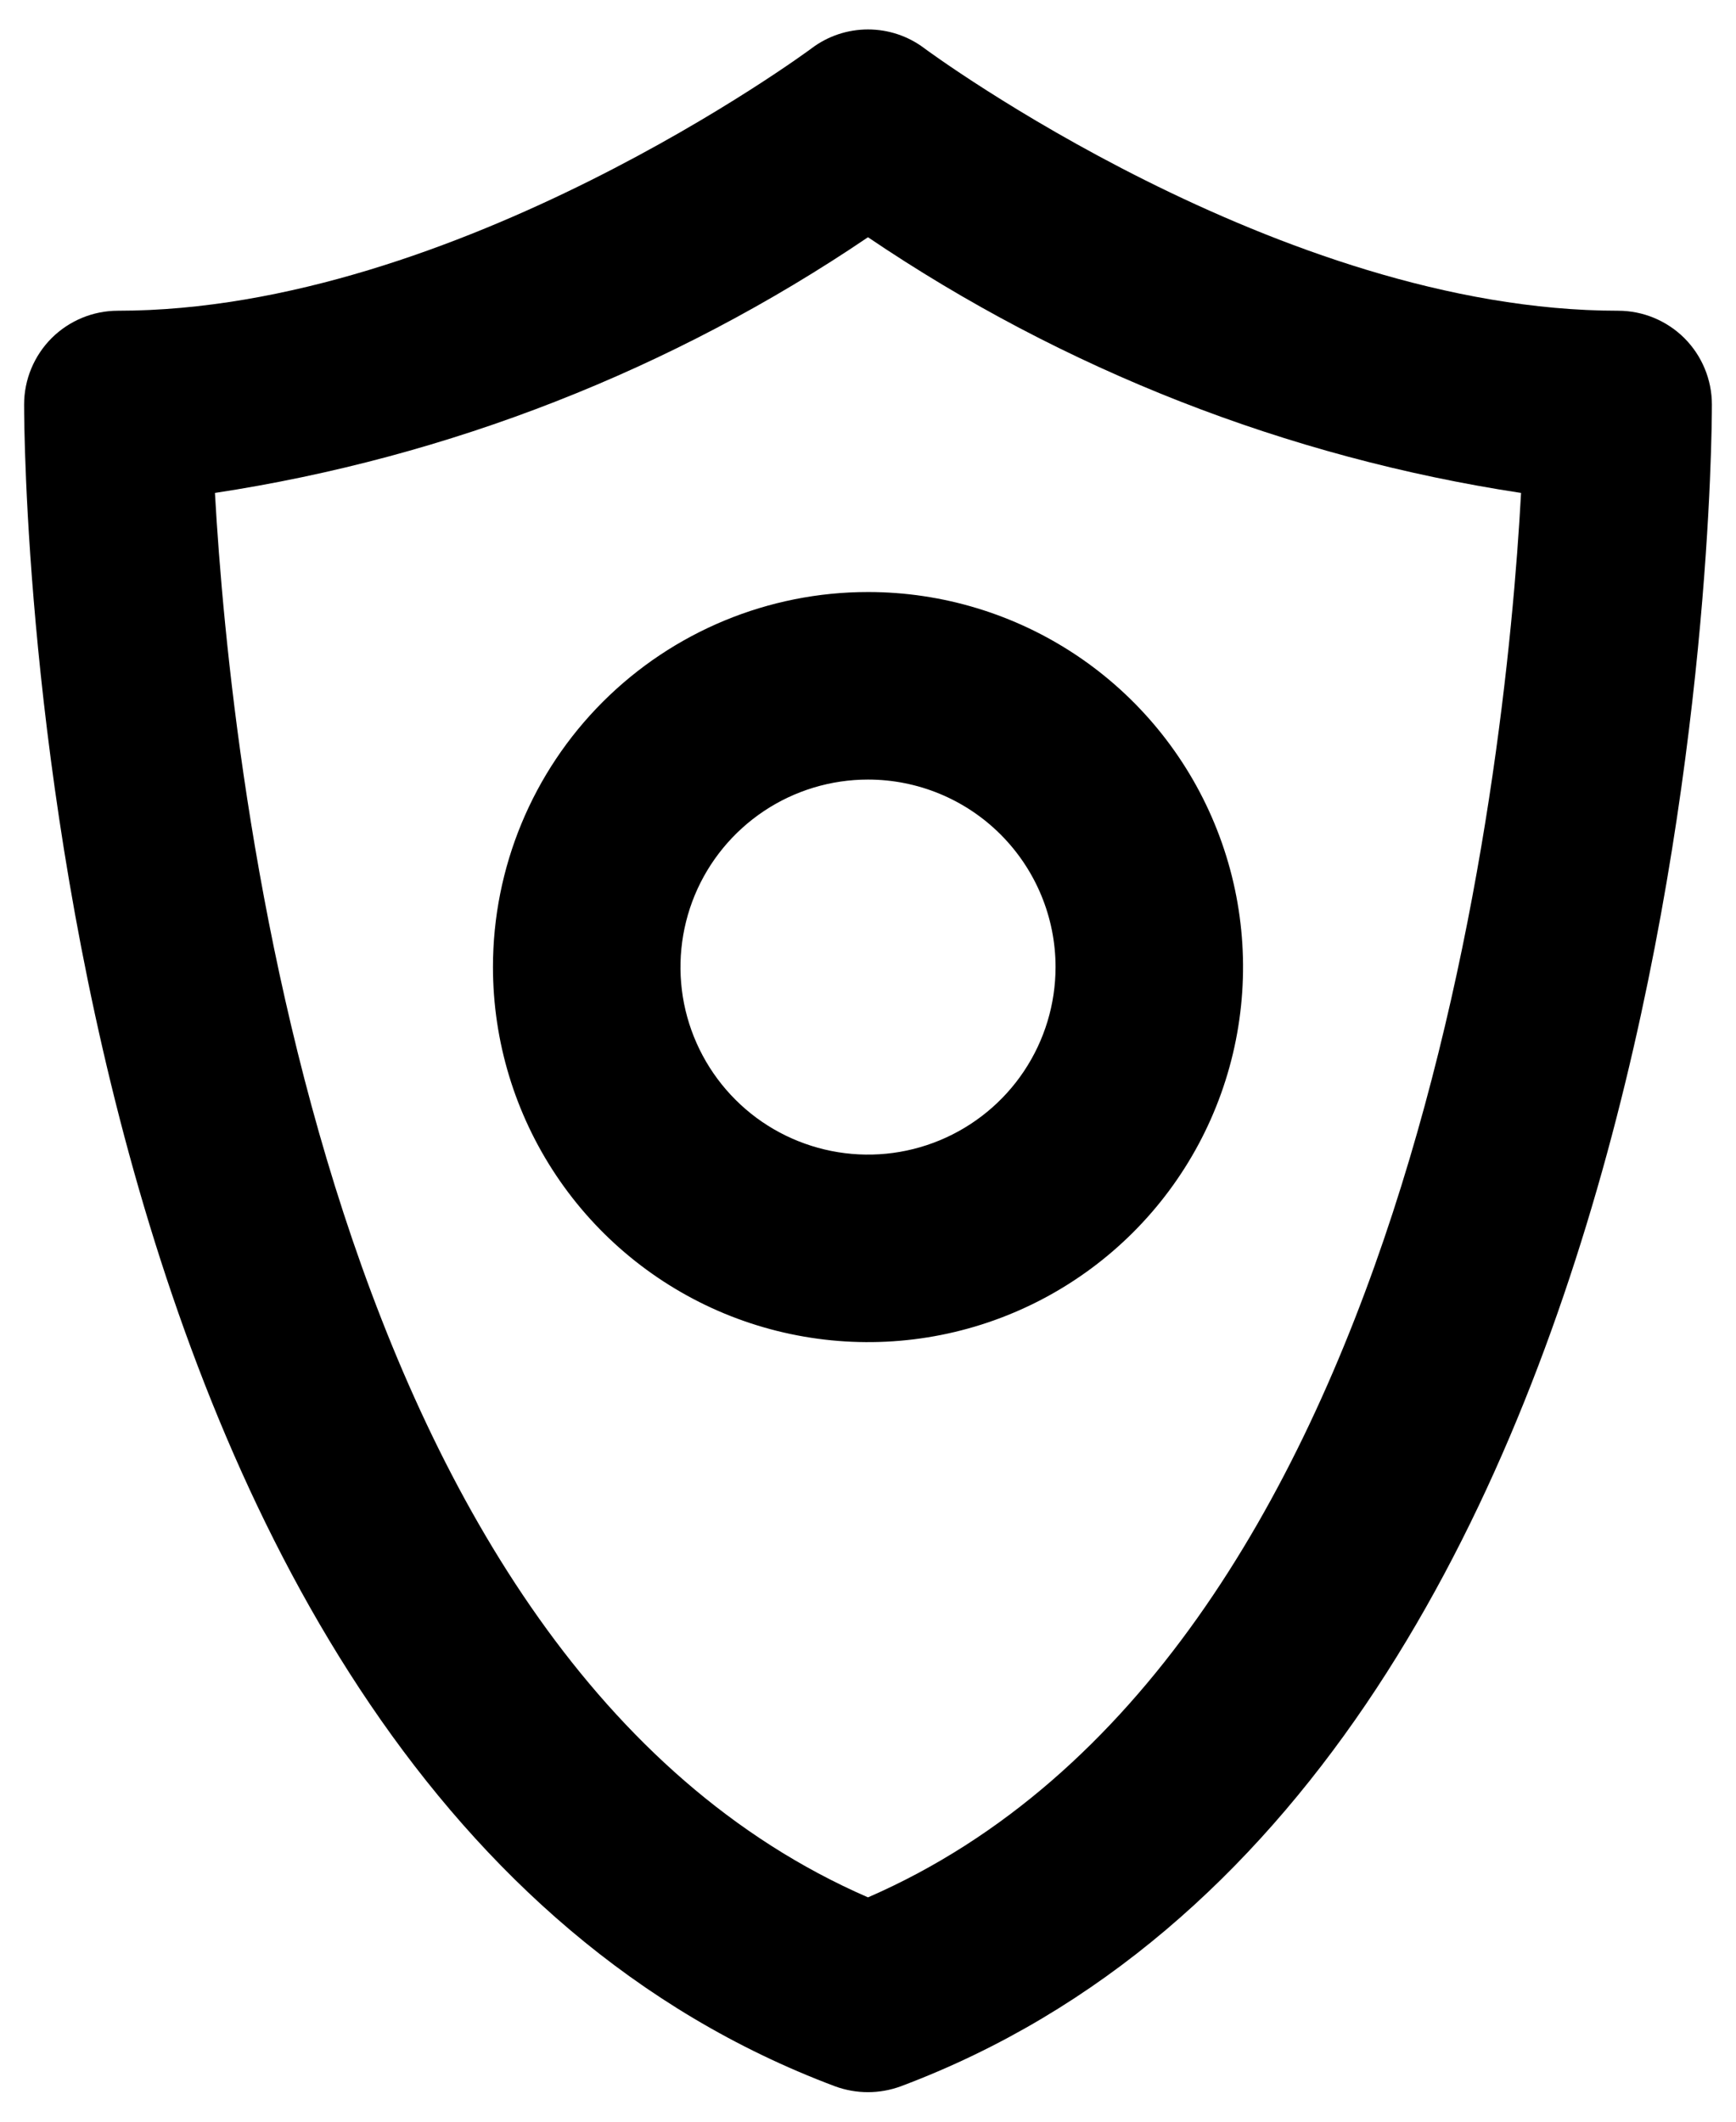 <svg width="27" height="33" viewBox="0 0 27 33" fill="none" xmlns="http://www.w3.org/2000/svg">
<path d="M25.167 4.833C19.904 4.833 14.429 0.791 14.375 0.75C14.123 0.56 13.816 0.458 13.5 0.458C13.184 0.458 12.877 0.56 12.625 0.75C12.571 0.791 7.096 4.833 1.833 4.833C1.447 4.833 1.076 4.987 0.802 5.26C0.529 5.534 0.375 5.905 0.375 6.291C0.375 7.166 0.521 27.771 12.988 32.45C13.318 32.571 13.68 32.571 14.009 32.45C26.479 27.771 26.625 7.166 26.625 6.291C26.625 5.905 26.471 5.534 26.198 5.26C25.924 4.987 25.553 4.833 25.167 4.833ZM13.5 29.511C5.042 25.833 3.591 12.085 3.343 7.667C6.982 7.113 10.452 5.754 13.5 3.69C16.548 5.754 20.018 7.113 23.657 7.667C23.417 12.085 21.958 25.833 13.5 29.511ZM7.667 15.041C7.667 16.195 8.009 17.323 8.65 18.282C9.291 19.241 10.202 19.989 11.268 20.431C12.334 20.872 13.507 20.988 14.638 20.763C15.77 20.538 16.809 19.982 17.625 19.166C18.441 18.35 18.996 17.311 19.221 16.179C19.446 15.048 19.331 13.875 18.889 12.809C18.448 11.743 17.7 10.832 16.741 10.191C15.781 9.55 14.654 9.208 13.5 9.208C11.953 9.208 10.469 9.823 9.375 10.917C8.281 12.011 7.667 13.494 7.667 15.041ZM16.417 15.041C16.417 15.618 16.246 16.182 15.925 16.662C15.605 17.141 15.149 17.515 14.616 17.736C14.083 17.957 13.497 18.015 12.931 17.902C12.365 17.789 11.845 17.512 11.438 17.104C11.03 16.696 10.752 16.176 10.639 15.61C10.527 15.045 10.585 14.458 10.805 13.925C11.026 13.392 11.4 12.937 11.88 12.616C12.359 12.296 12.923 12.125 13.5 12.125C14.274 12.125 15.015 12.432 15.562 12.979C16.109 13.526 16.417 14.268 16.417 15.041Z" fill="black"/>
</svg>
